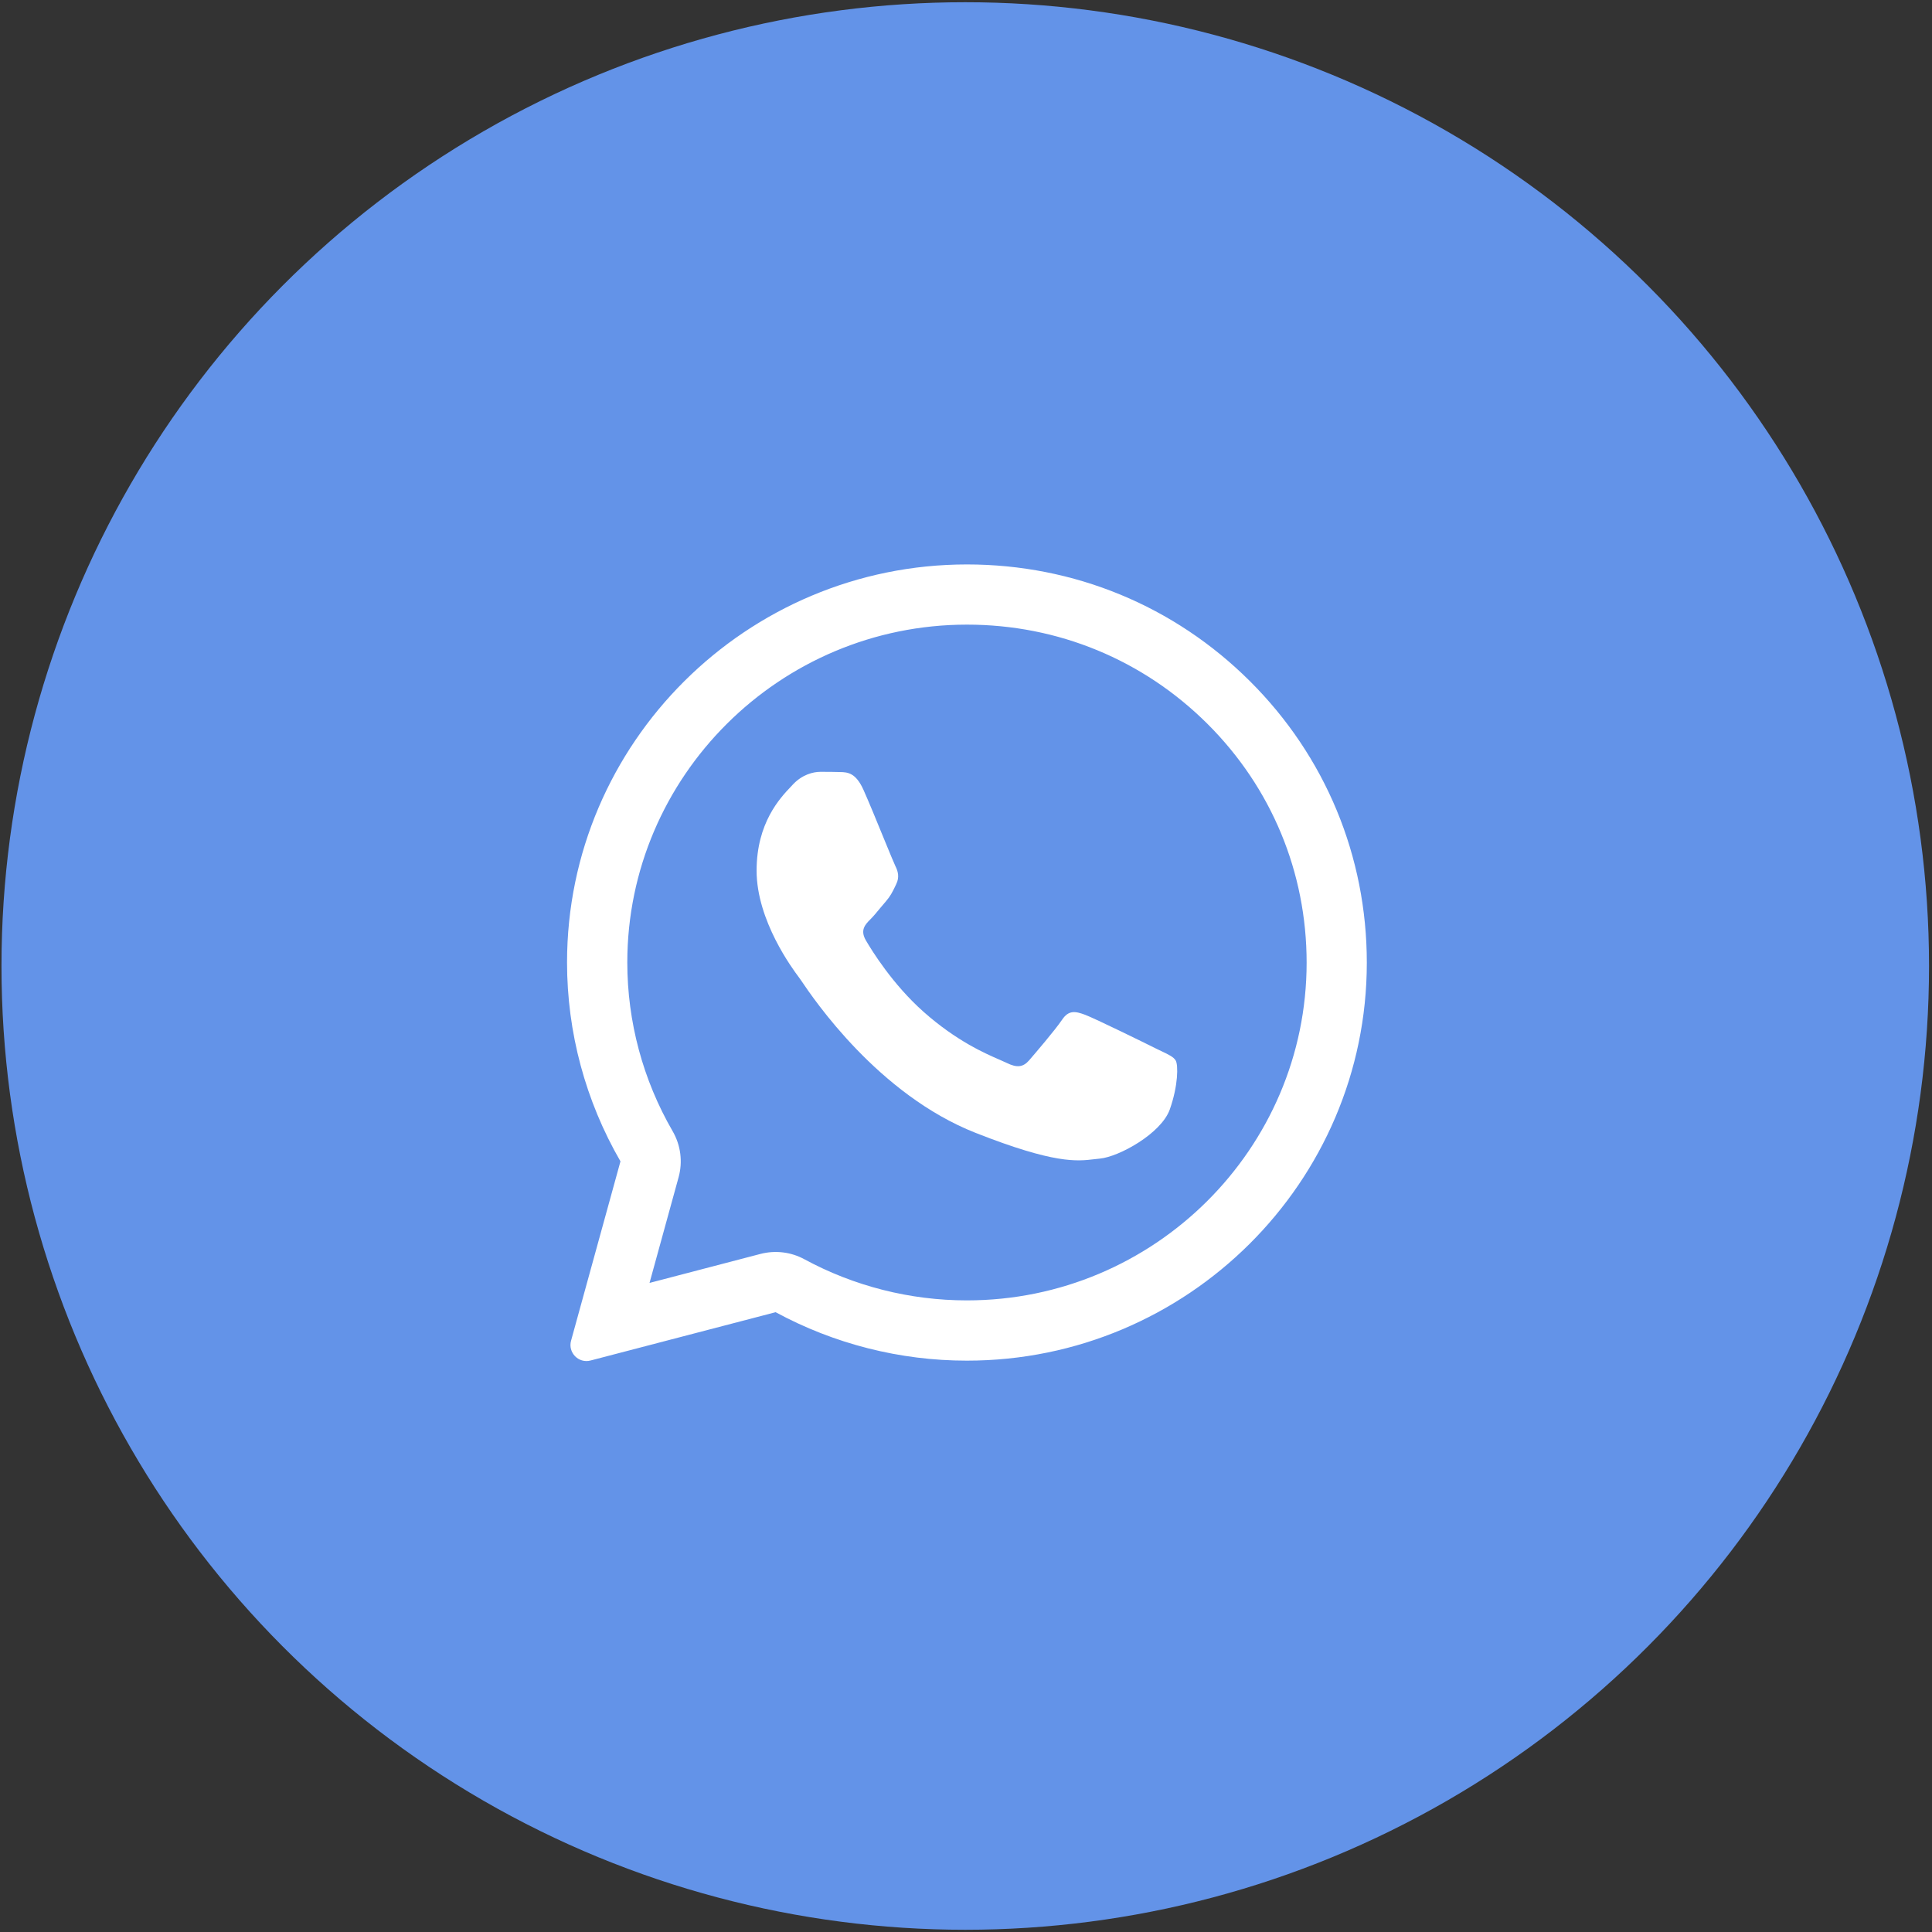<svg width="26" height="26" viewBox="0 0 26 26" fill="none" xmlns="http://www.w3.org/2000/svg">
<rect x="0" y="0" width="26" height="26" fill="#333333" stroke="none"/>
<circle cx="12.99" cy="13" r="12.97" fill="#6393E8"/>
<path d="M11.307 10.39C11.406 10.392 11.516 10.398 11.62 10.629C11.689 10.783 11.806 11.067 11.9 11.298C11.974 11.478 12.035 11.626 12.05 11.656C12.085 11.725 12.107 11.805 12.061 11.898C12.056 11.909 12.051 11.92 12.046 11.93C12.009 12.006 11.983 12.059 11.922 12.13C11.897 12.159 11.871 12.191 11.844 12.222C11.798 12.278 11.753 12.333 11.713 12.372C11.644 12.441 11.572 12.516 11.652 12.654C11.732 12.792 12.013 13.247 12.427 13.615C12.873 14.011 13.26 14.178 13.456 14.263C13.494 14.279 13.525 14.293 13.547 14.304C13.687 14.373 13.769 14.362 13.85 14.269C13.93 14.176 14.197 13.865 14.291 13.726C14.382 13.588 14.475 13.609 14.604 13.657C14.732 13.705 15.416 14.04 15.555 14.11C15.583 14.123 15.608 14.136 15.632 14.147C15.729 14.193 15.795 14.225 15.822 14.272C15.857 14.33 15.857 14.607 15.742 14.932C15.625 15.256 15.058 15.568 14.801 15.592C14.777 15.594 14.753 15.597 14.728 15.6C14.493 15.628 14.194 15.665 13.13 15.246C11.82 14.73 10.954 13.451 10.78 13.193C10.766 13.172 10.756 13.158 10.751 13.152L10.748 13.148C10.668 13.041 10.182 12.39 10.182 11.717C10.182 11.074 10.498 10.739 10.643 10.587C10.652 10.577 10.661 10.568 10.668 10.56C10.796 10.422 10.946 10.387 11.04 10.387C11.133 10.387 11.227 10.387 11.307 10.39Z" fill="white"/>
<path fill-rule="evenodd" clip-rule="evenodd" d="M7.685 18.043C7.641 18.203 7.787 18.352 7.948 18.309L10.438 17.659C11.224 18.085 12.109 18.311 13.01 18.311H13.013C15.978 18.311 18.394 15.908 18.394 12.955C18.394 11.523 17.836 10.177 16.82 9.166C15.804 8.154 14.454 7.596 13.013 7.596C10.048 7.596 7.631 9.998 7.631 12.952C7.631 13.892 7.879 14.815 8.35 15.629L7.685 18.043ZM9.132 15.844C9.19 15.635 9.161 15.411 9.052 15.223C8.652 14.532 8.442 13.749 8.442 12.952C8.442 10.45 10.492 8.406 13.013 8.406C14.239 8.406 15.384 8.88 16.248 9.74C17.111 10.599 17.584 11.739 17.584 12.955C17.584 15.457 15.534 17.5 13.013 17.5H13.01C12.245 17.5 11.492 17.308 10.824 16.946C10.644 16.848 10.432 16.823 10.233 16.875L8.741 17.265L9.132 15.844Z" fill="white"/>
</svg>
